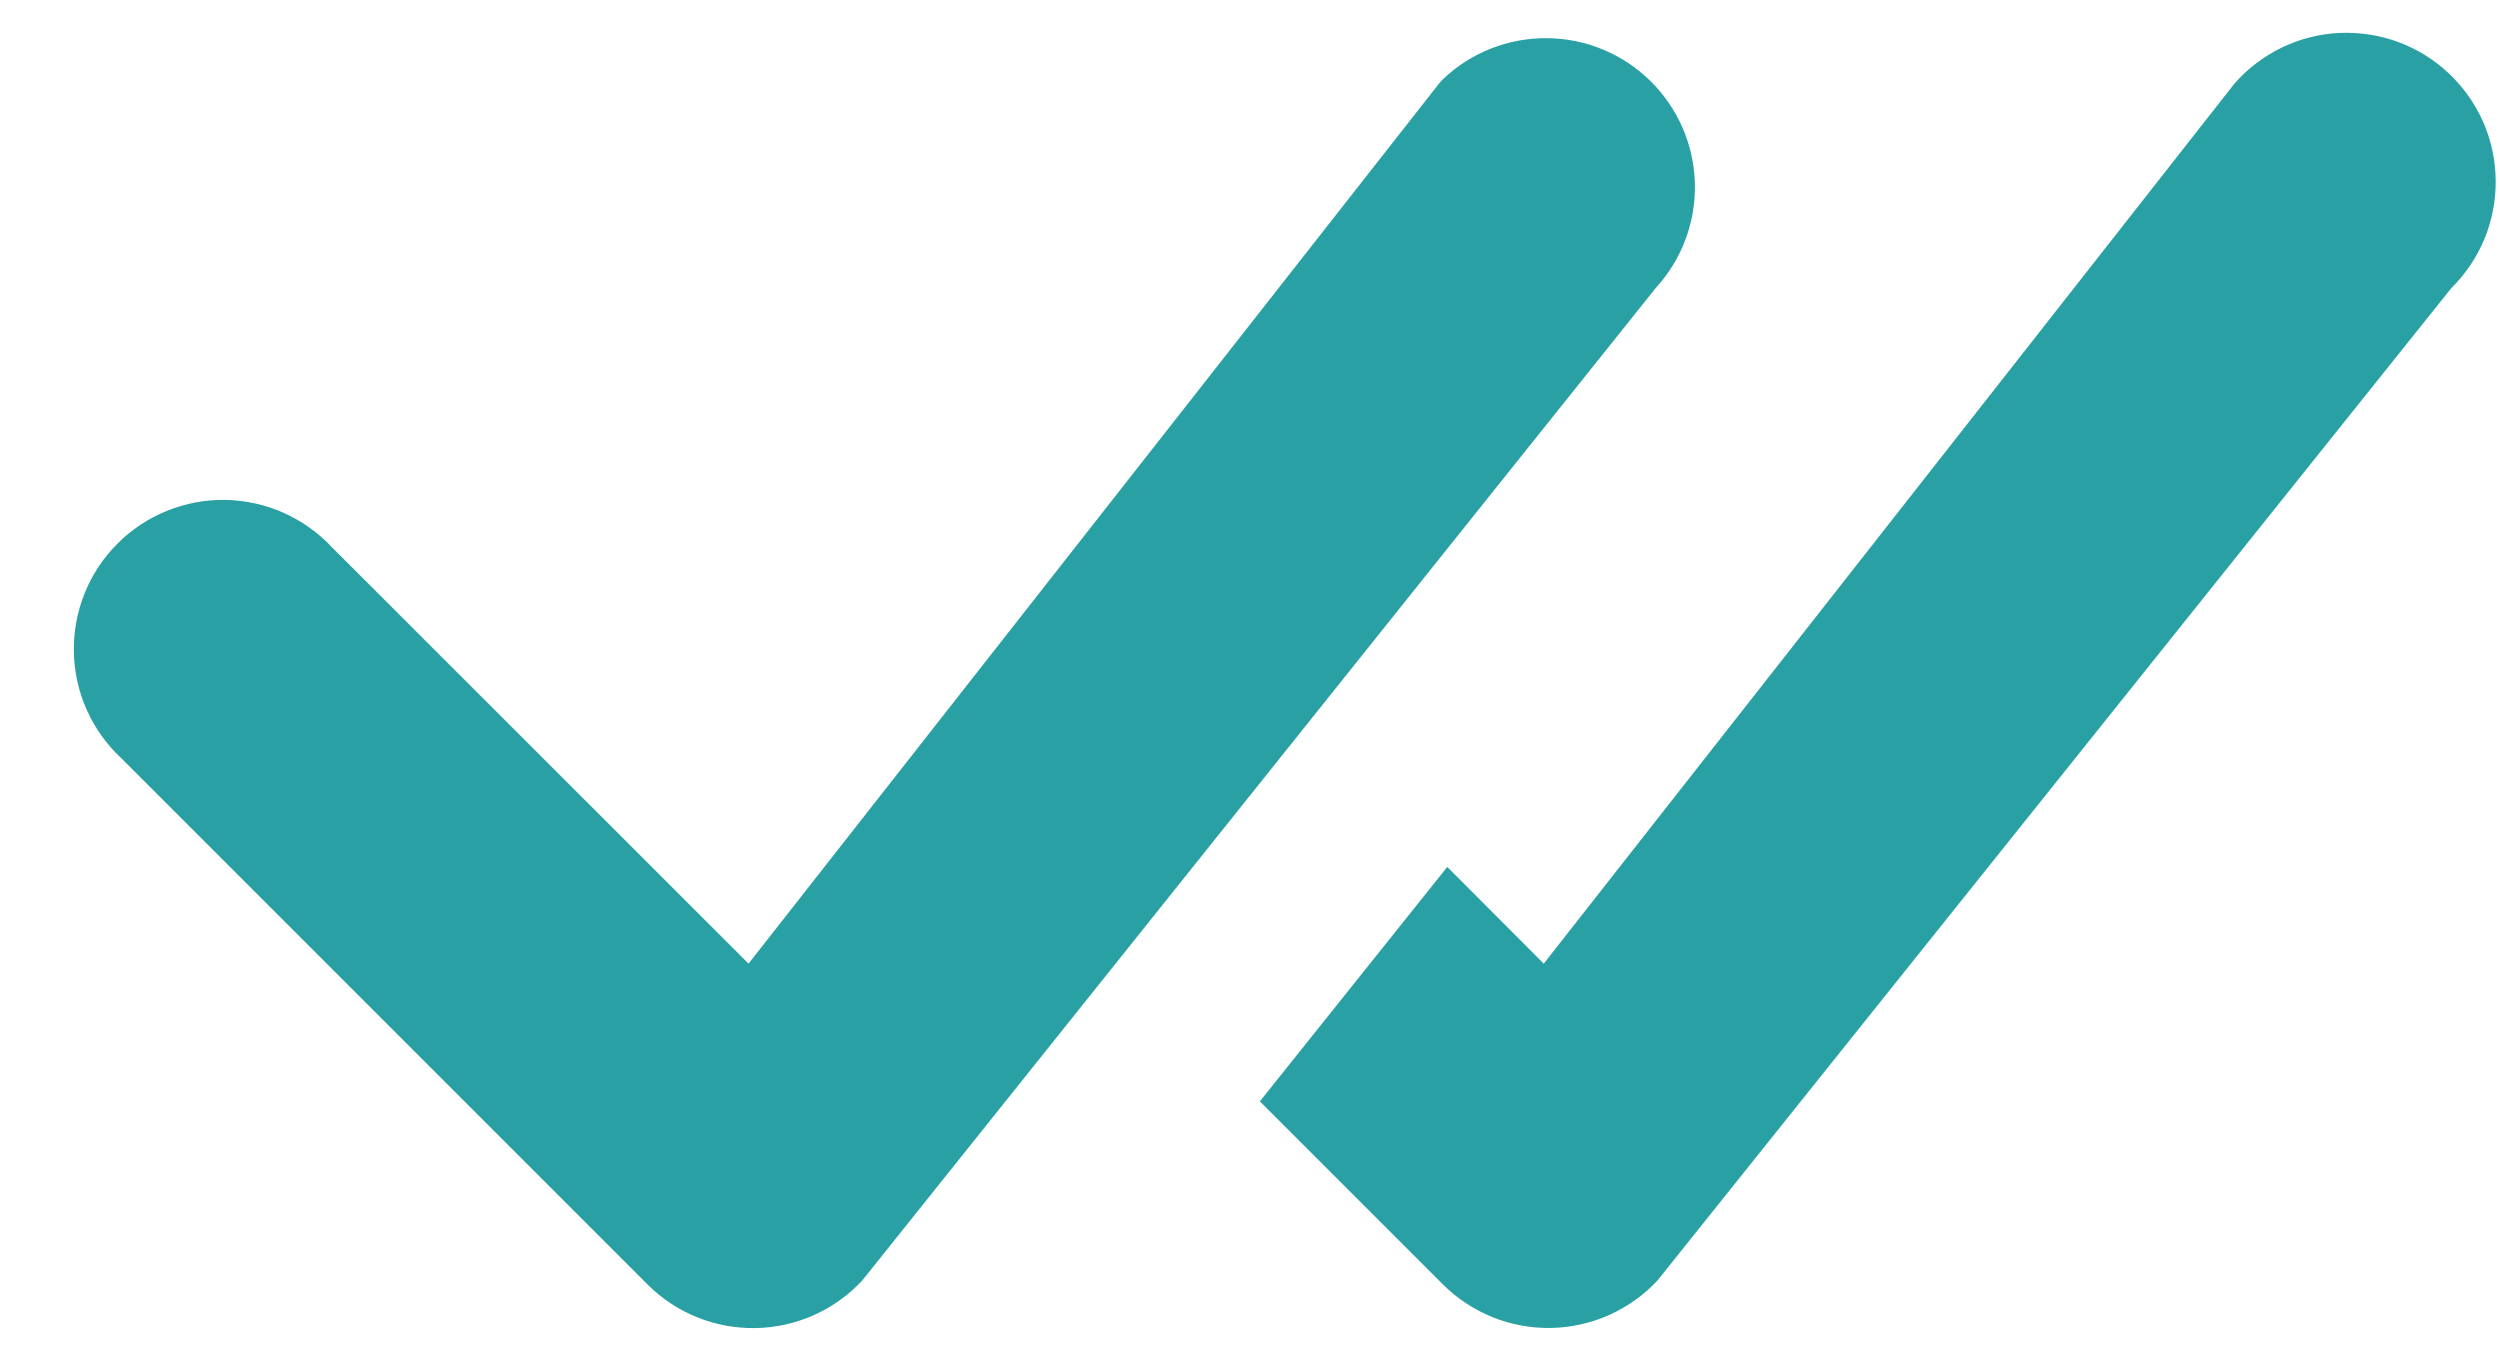 <svg width="22" height="12" viewBox="0 0 22 12" fill="none" xmlns="http://www.w3.org/2000/svg">
<path d="M12.698 0.697C12.944 0.463 13.272 0.333 13.613 0.336C13.953 0.338 14.279 0.473 14.522 0.711C14.765 0.95 14.906 1.273 14.915 1.613C14.924 1.954 14.8 2.284 14.57 2.535L7.588 11.268C7.468 11.397 7.323 11.501 7.162 11.573C7 11.645 6.827 11.684 6.65 11.687C6.474 11.69 6.298 11.658 6.135 11.592C5.971 11.526 5.822 11.427 5.698 11.303L1.067 6.672C0.938 6.552 0.835 6.407 0.763 6.246C0.691 6.085 0.653 5.911 0.65 5.735C0.647 5.559 0.679 5.384 0.745 5.22C0.811 5.057 0.909 4.908 1.034 4.784C1.158 4.659 1.307 4.561 1.47 4.495C1.634 4.429 1.809 4.396 1.985 4.399C2.161 4.403 2.335 4.441 2.496 4.513C2.657 4.585 2.802 4.688 2.922 4.817L6.587 8.48L12.663 0.736C12.674 0.722 12.685 0.71 12.698 0.697ZM11.088 9.693L12.698 11.303C12.822 11.427 12.971 11.525 13.134 11.591C13.298 11.657 13.473 11.689 13.649 11.686C13.825 11.683 13.999 11.644 14.16 11.572C14.321 11.5 14.466 11.397 14.586 11.268L21.572 2.535C21.697 2.411 21.797 2.263 21.864 2.1C21.931 1.937 21.964 1.762 21.962 1.586C21.96 1.409 21.923 1.235 21.852 1.074C21.781 0.912 21.678 0.767 21.55 0.646C21.422 0.525 21.27 0.431 21.105 0.37C20.939 0.309 20.763 0.282 20.587 0.29C20.411 0.298 20.238 0.342 20.079 0.419C19.921 0.496 19.779 0.603 19.663 0.736L13.585 8.48L12.736 7.629L11.086 9.693H11.088Z" fill="#28A0A4"/>
</svg>

